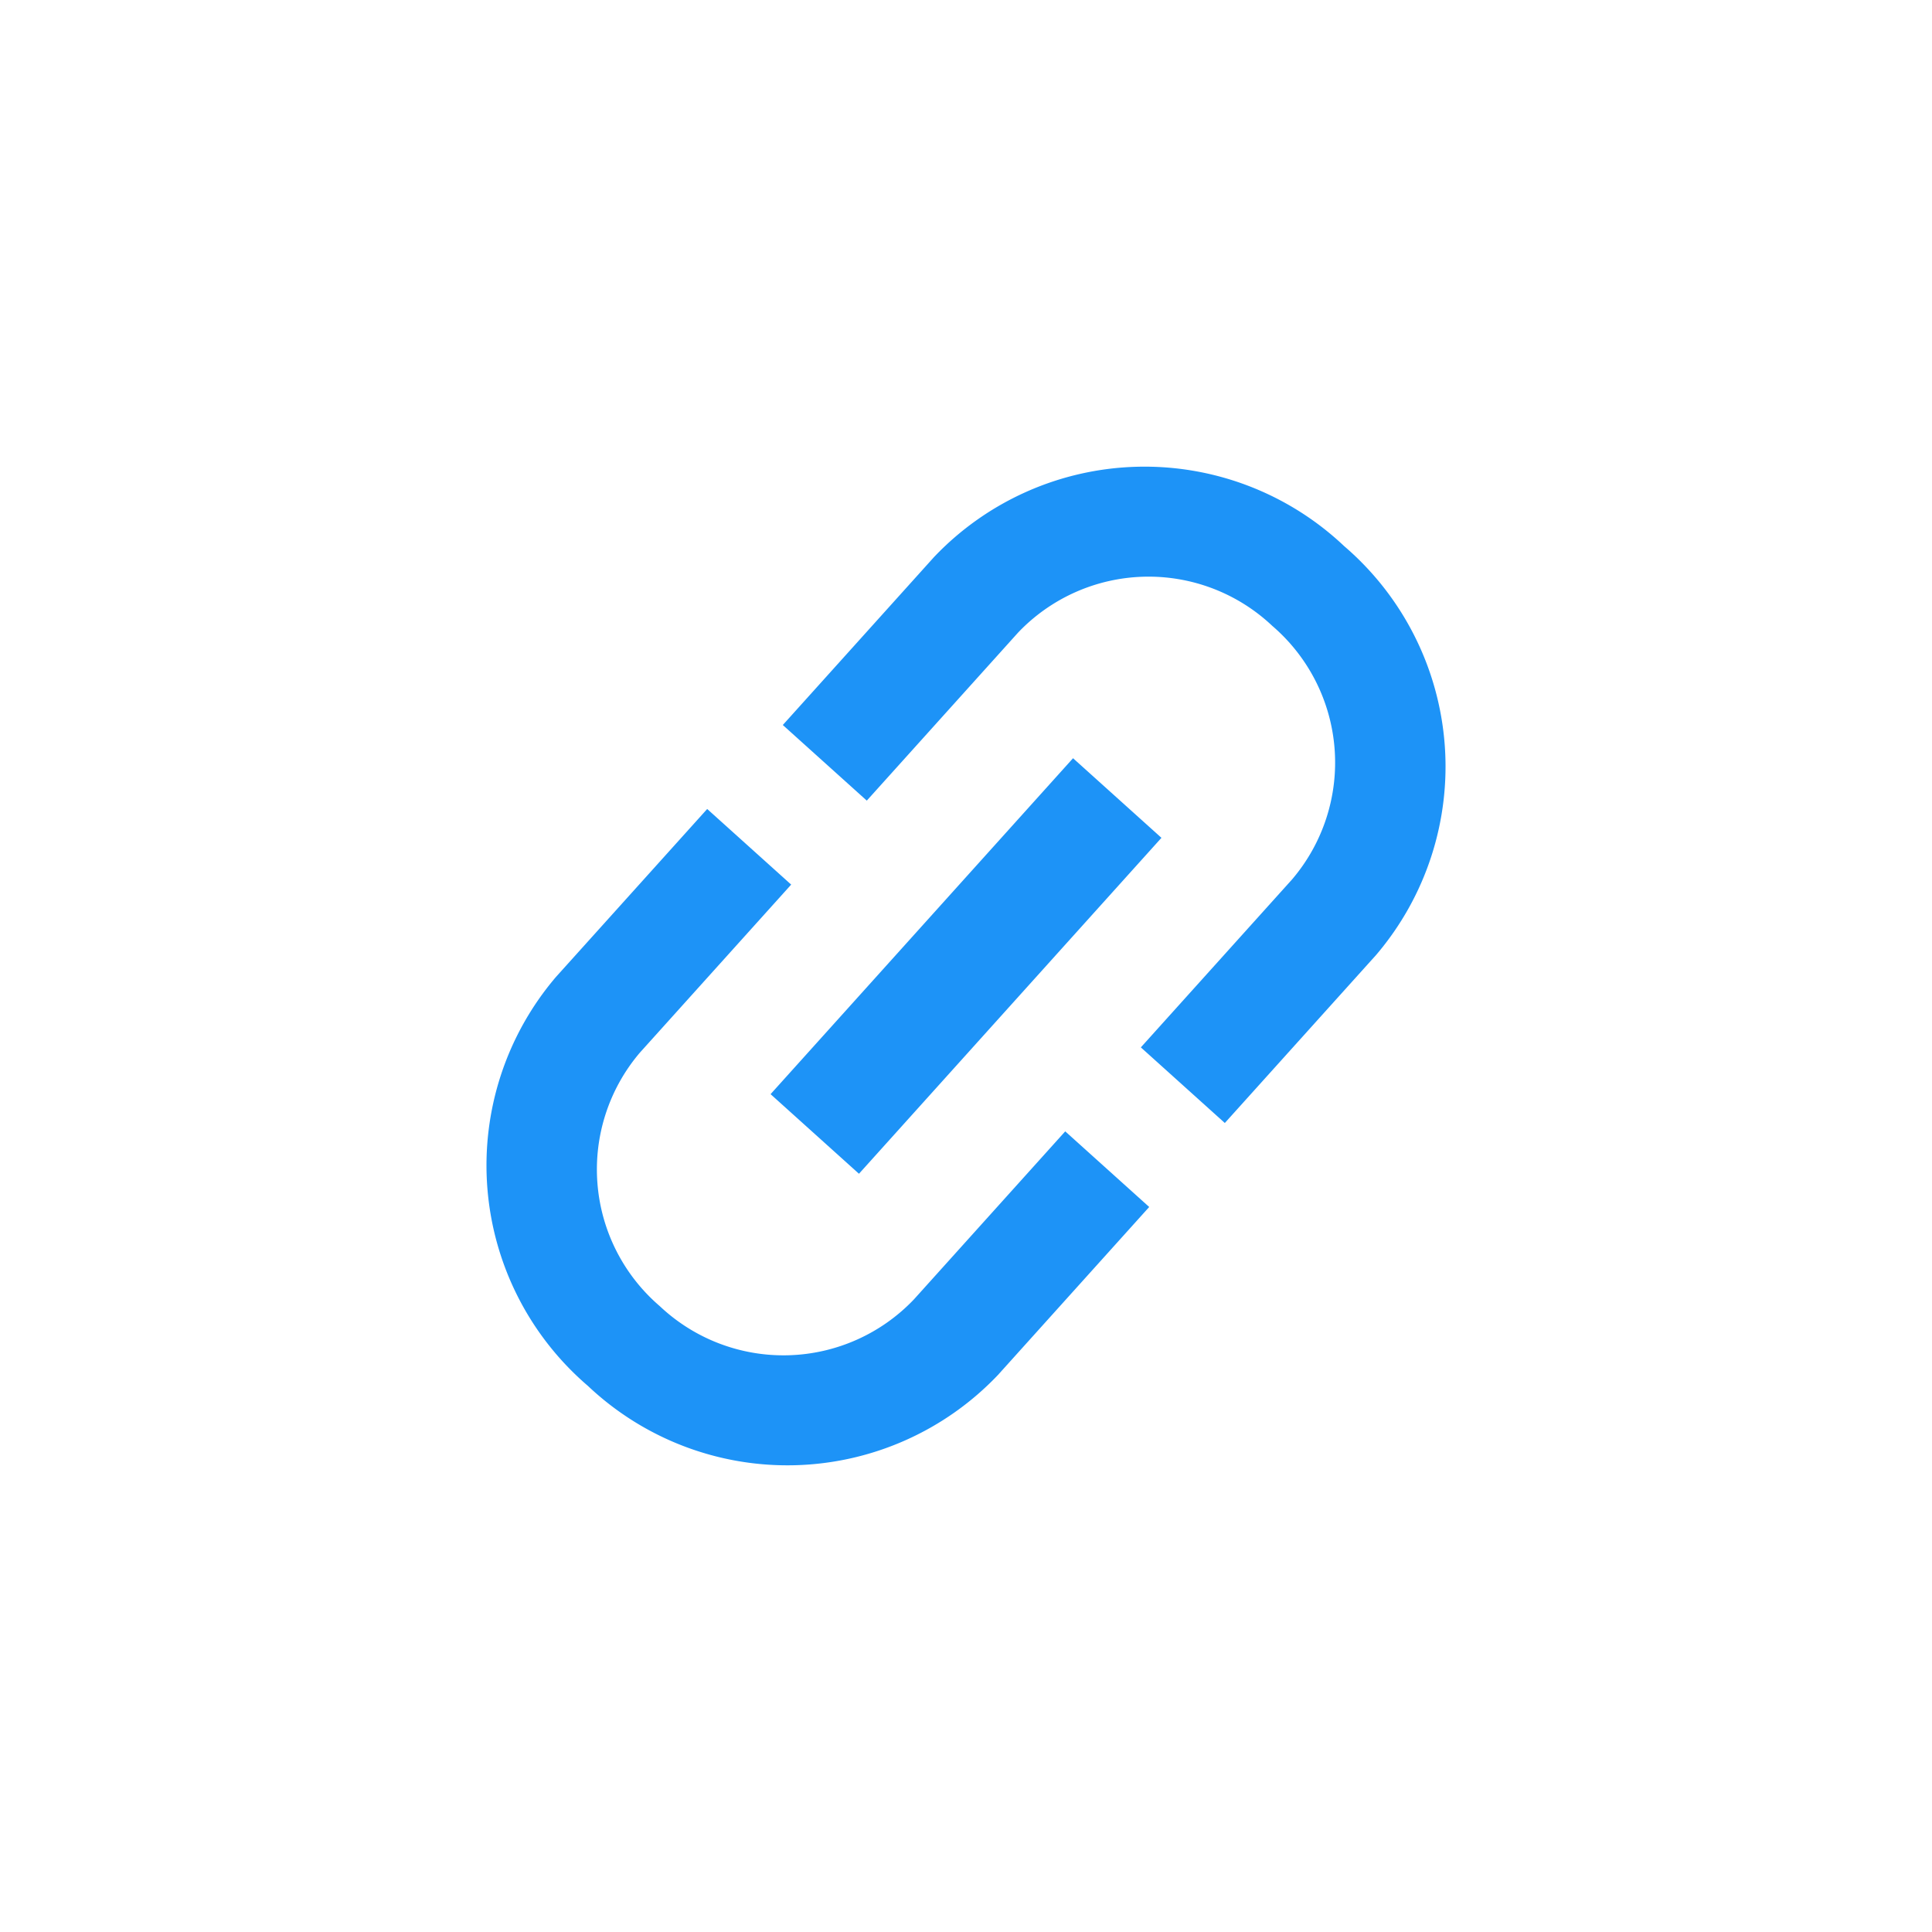 <svg xmlns="http://www.w3.org/2000/svg" width="32.482" height="32.482" viewBox="0 0 32.482 32.482"><defs><style>.a{fill:none;}.b{fill:#1d93f7;}</style></defs><g transform="translate(0 17.092) rotate(-48)"><path class="a" d="M0,0H23V23H0Z"/><path class="b" d="M3.805,12A3.028,3.028,0,0,1,6.75,8.9h3.8V7H6.75A4.882,4.882,0,0,0,2,12a4.882,4.882,0,0,0,4.75,5h3.8V15.1H6.75A3.028,3.028,0,0,1,3.805,12ZM7.7,13h7.6V11H7.7Zm8.55-6h-3.8V8.9h3.8A3.028,3.028,0,0,1,19.195,12a3.028,3.028,0,0,1-2.945,3.1h-3.8V17h3.8A4.882,4.882,0,0,0,21,12,4.882,4.882,0,0,0,16.25,7Z" transform="translate(0 -0.5)"/></g></svg>